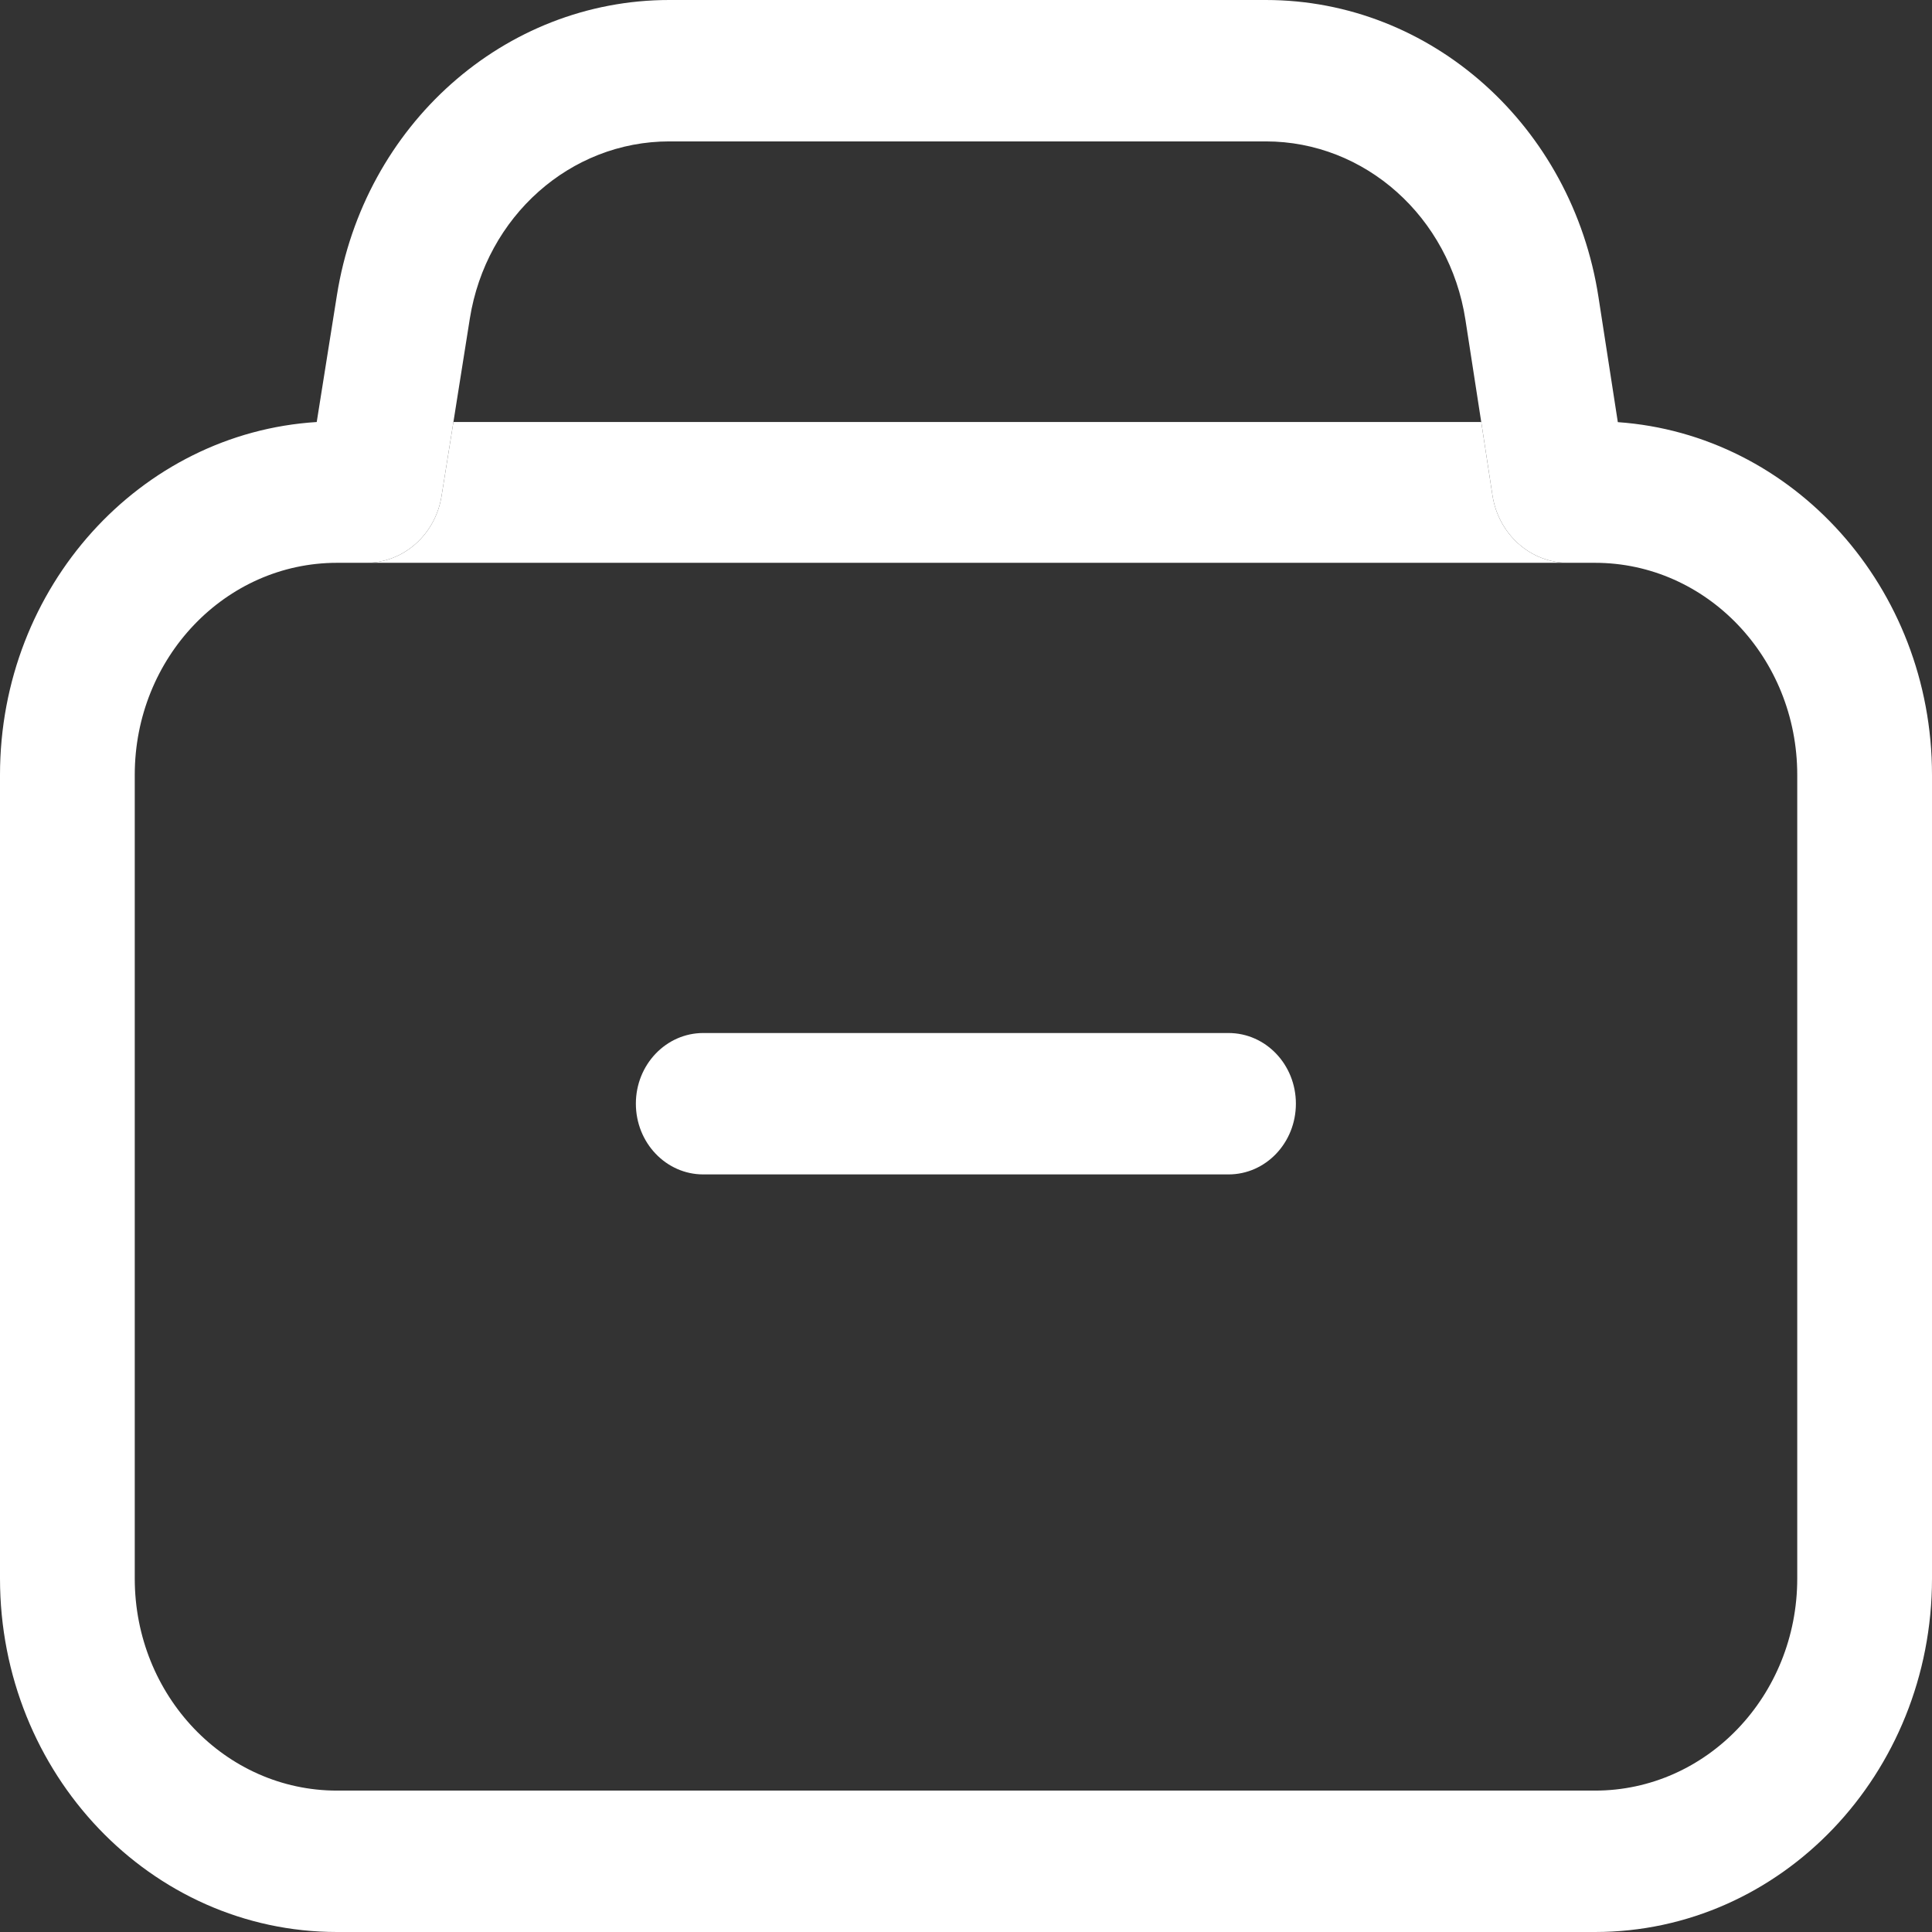 <svg width="16" height="16" viewBox="0 0 16 16" fill="none" xmlns="http://www.w3.org/2000/svg">
<rect x="0" y="0" width="16" height="16" fill="#333333" stroke="none"/>
<path fill-rule="evenodd" clip-rule="evenodd" d="M5.543 1.171C4.724 1.171 4.026 1.791 3.891 2.638L3.755 3.495L3.657 4.106C3.607 4.426 3.343 4.661 3.034 4.661H2.791C1.866 4.661 1.116 5.447 1.116 6.417V13.073C1.116 14.043 1.866 14.829 2.791 14.829H13.209C14.134 14.829 14.884 14.043 14.884 13.073V6.417C14.884 5.447 14.134 4.661 13.209 4.661H12.985C12.674 4.661 12.41 4.424 12.36 4.103L12.267 3.495L12.136 2.648C12.005 1.797 11.305 1.171 10.483 1.171L5.543 1.171ZM2.79 2.446C3.014 1.034 4.178 -8.62079e-05 5.543 5.38894e-09L10.483 0C11.853 0 13.02 1.043 13.238 2.461L13.398 3.495L13.398 3.496C14.851 3.598 16 4.867 16 6.417V13.073C16 14.69 14.751 16 13.209 16H2.791C1.249 16 0 14.69 0 13.073V6.417C0 4.859 1.16 3.586 2.623 3.495L2.79 2.446Z" fill="white"/>
<path d="M3.755 3.495L3.657 4.106C3.607 4.426 3.343 4.661 3.034 4.661H12.985C12.674 4.661 12.41 4.424 12.36 4.103L12.267 3.495H3.755Z" fill="white"/>
<path fill-rule="evenodd" clip-rule="evenodd" d="M5.266 9.14C5.266 8.817 5.516 8.555 5.824 8.555H10.174C10.483 8.555 10.732 8.817 10.732 9.14C10.732 9.464 10.483 9.726 10.174 9.726H5.824C5.516 9.726 5.266 9.464 5.266 9.14Z" fill="white"/>
</svg>

